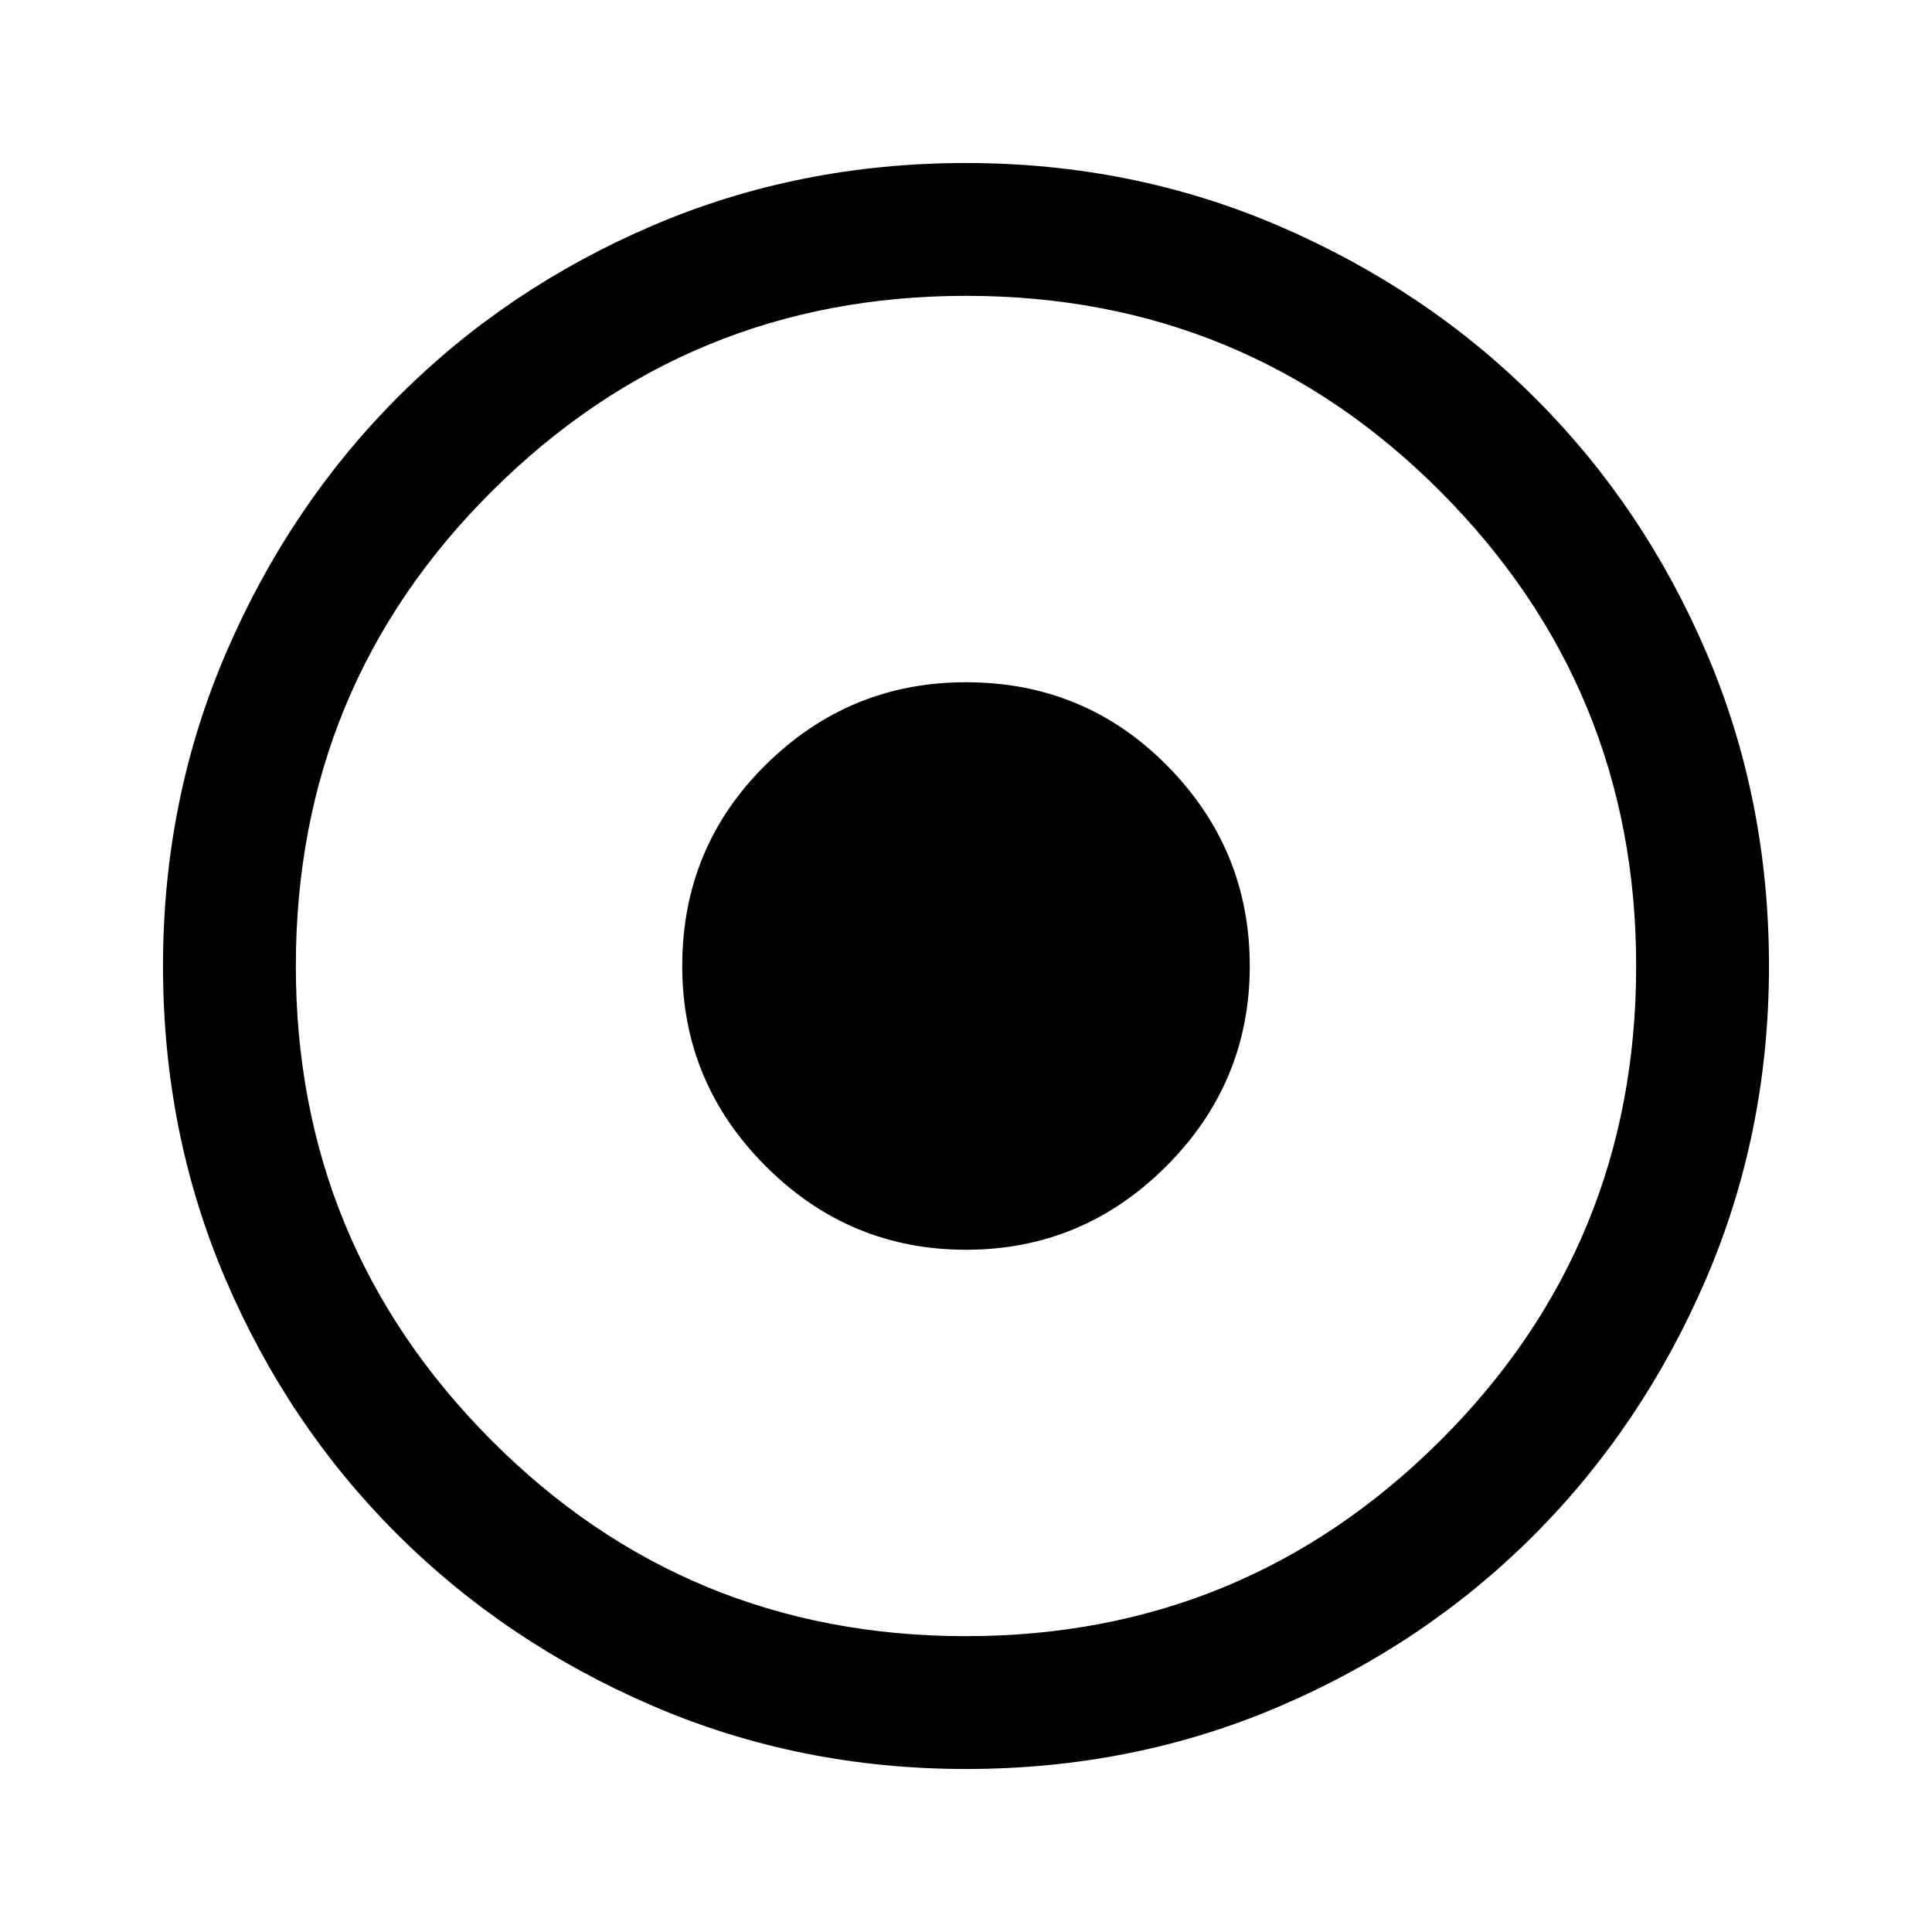 <svg xmlns="http://www.w3.org/2000/svg" height="48" width="48"><path d="M24 43.95Q19.85 43.95 16.2 42.375Q12.55 40.8 9.85 38.1Q7.15 35.4 5.6 31.775Q4.05 28.15 4.05 24Q4.05 19.85 5.625 16.2Q7.2 12.55 9.9 9.85Q12.6 7.15 16.225 5.6Q19.85 4.05 24 4.05Q28.15 4.05 31.8 5.625Q35.45 7.2 38.15 9.9Q40.85 12.6 42.4 16.225Q43.95 19.85 43.95 24Q43.95 28.15 42.375 31.8Q40.8 35.45 38.1 38.15Q35.4 40.85 31.775 42.4Q28.15 43.95 24 43.95ZM24 40.65Q30.9 40.65 35.775 35.8Q40.65 30.95 40.65 24Q40.65 17.1 35.8 12.225Q30.95 7.35 24 7.35Q17.1 7.35 12.225 12.2Q7.35 17.05 7.35 24Q7.35 30.9 12.2 35.775Q17.05 40.65 24 40.65ZM24 31.05Q21.1 31.05 19.025 28.975Q16.95 26.9 16.95 24Q16.95 21.05 19.025 19Q21.1 16.95 24 16.95Q26.95 16.95 29 19.025Q31.05 21.1 31.05 24Q31.05 26.9 28.975 28.975Q26.9 31.05 24 31.05Z"/></svg>